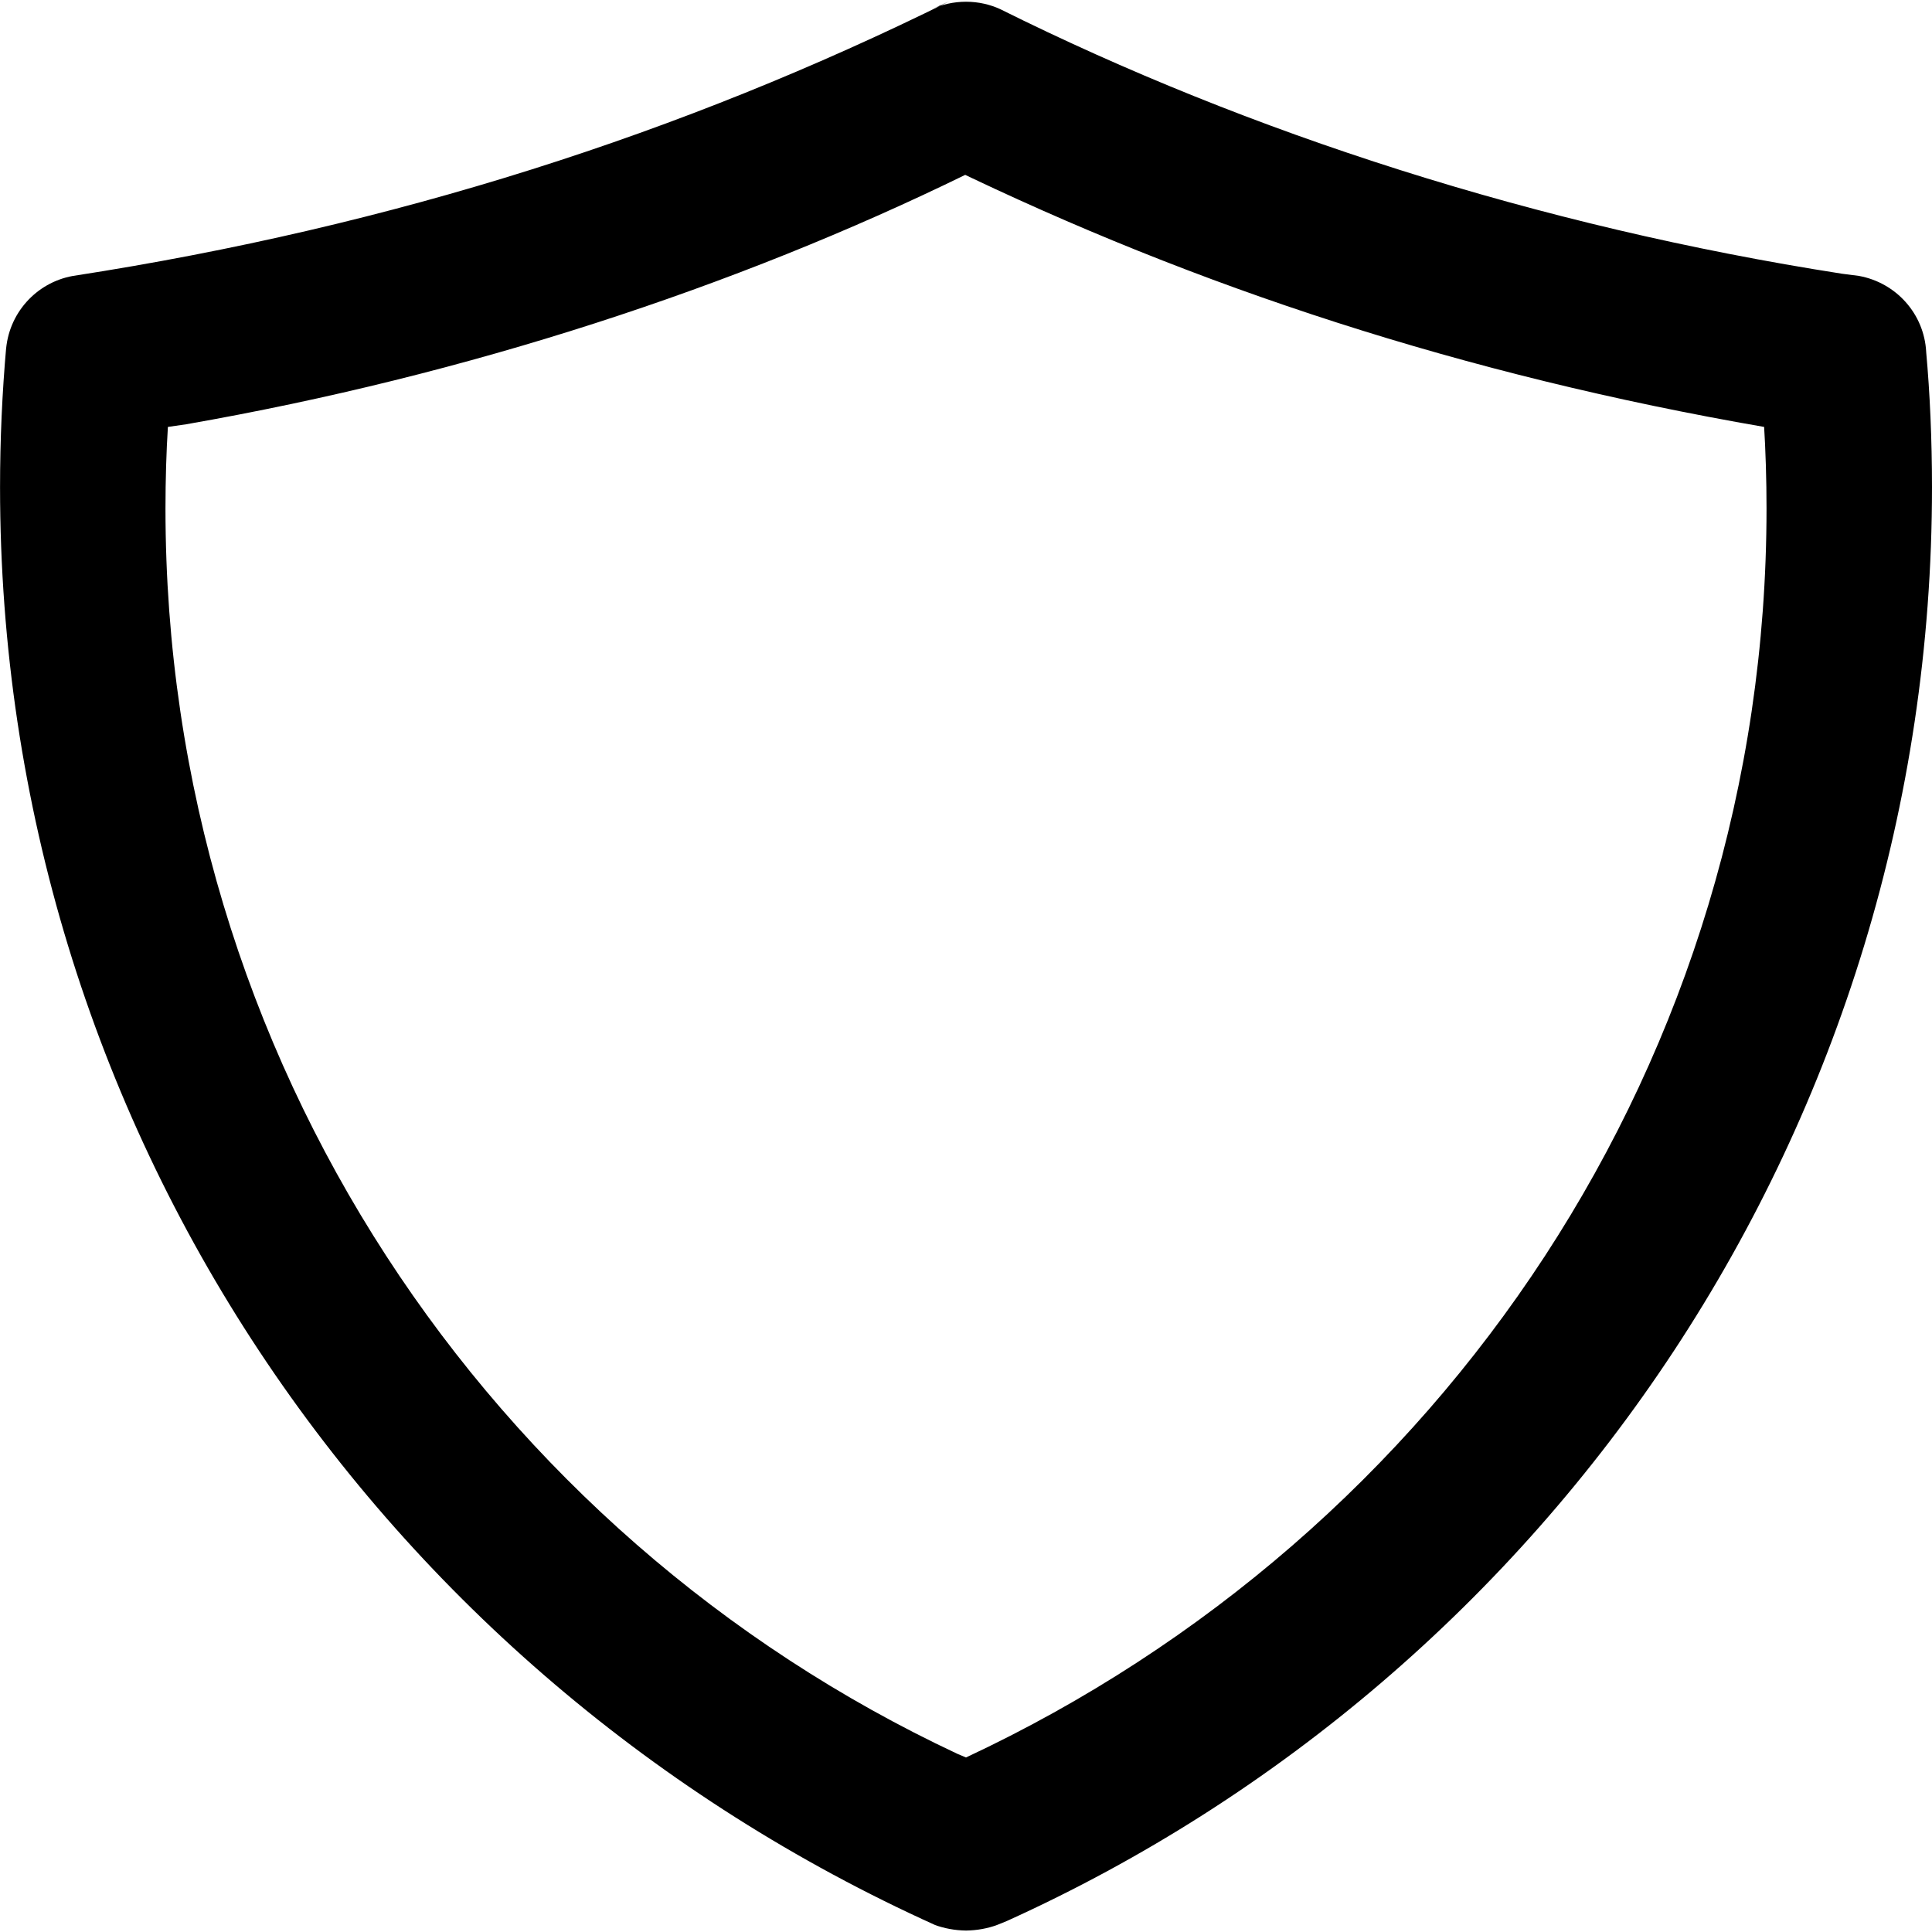 <!-- Generated by IcoMoon.io -->
<svg version="1.1" xmlns="http://www.w3.org/2000/svg" width="80" height="80" viewBox="0 0 80 80">
<title>shield</title>
<path d="M40 79.94c-0.46-0.006-0.898-0.089-1.306-0.237l0.028 0.009c-23.002-10.39-38.72-33.129-38.72-59.54 0-1.97 0.088-3.92 0.259-5.846l-0.018 0.249c0.085-1.583 1.248-2.87 2.764-3.147l0.021-0.003c13.287-2.053 25.249-5.913 36.281-11.37l-0.723 0.323c0.416-0.193 0.902-0.306 1.415-0.306s1 0.113 1.436 0.315l-0.021-0.009c10.309 5.133 22.271 8.994 34.862 10.957l0.697 0.090c1.536 0.279 2.699 1.567 2.784 3.141l0 0.009c0.153 1.677 0.241 3.627 0.241 5.597 0 26.411-15.718 49.15-38.311 59.374l-0.41 0.166c-0.38 0.139-0.818 0.222-1.275 0.228h-0.003zM6.952 17.679c-0.064 1.009-0.1 2.188-0.1 3.376 0 22.814 13.421 42.493 32.799 51.571l0.349 0.147c19.726-9.226 33.148-28.905 33.148-51.719 0-1.188-0.036-2.367-0.108-3.537l0.008 0.161c-12.396-2.144-23.489-5.779-33.796-10.781l0.748 0.328c-9.559 4.674-20.651 8.309-32.294 10.344l-0.753 0.109z"></path>
</svg>
